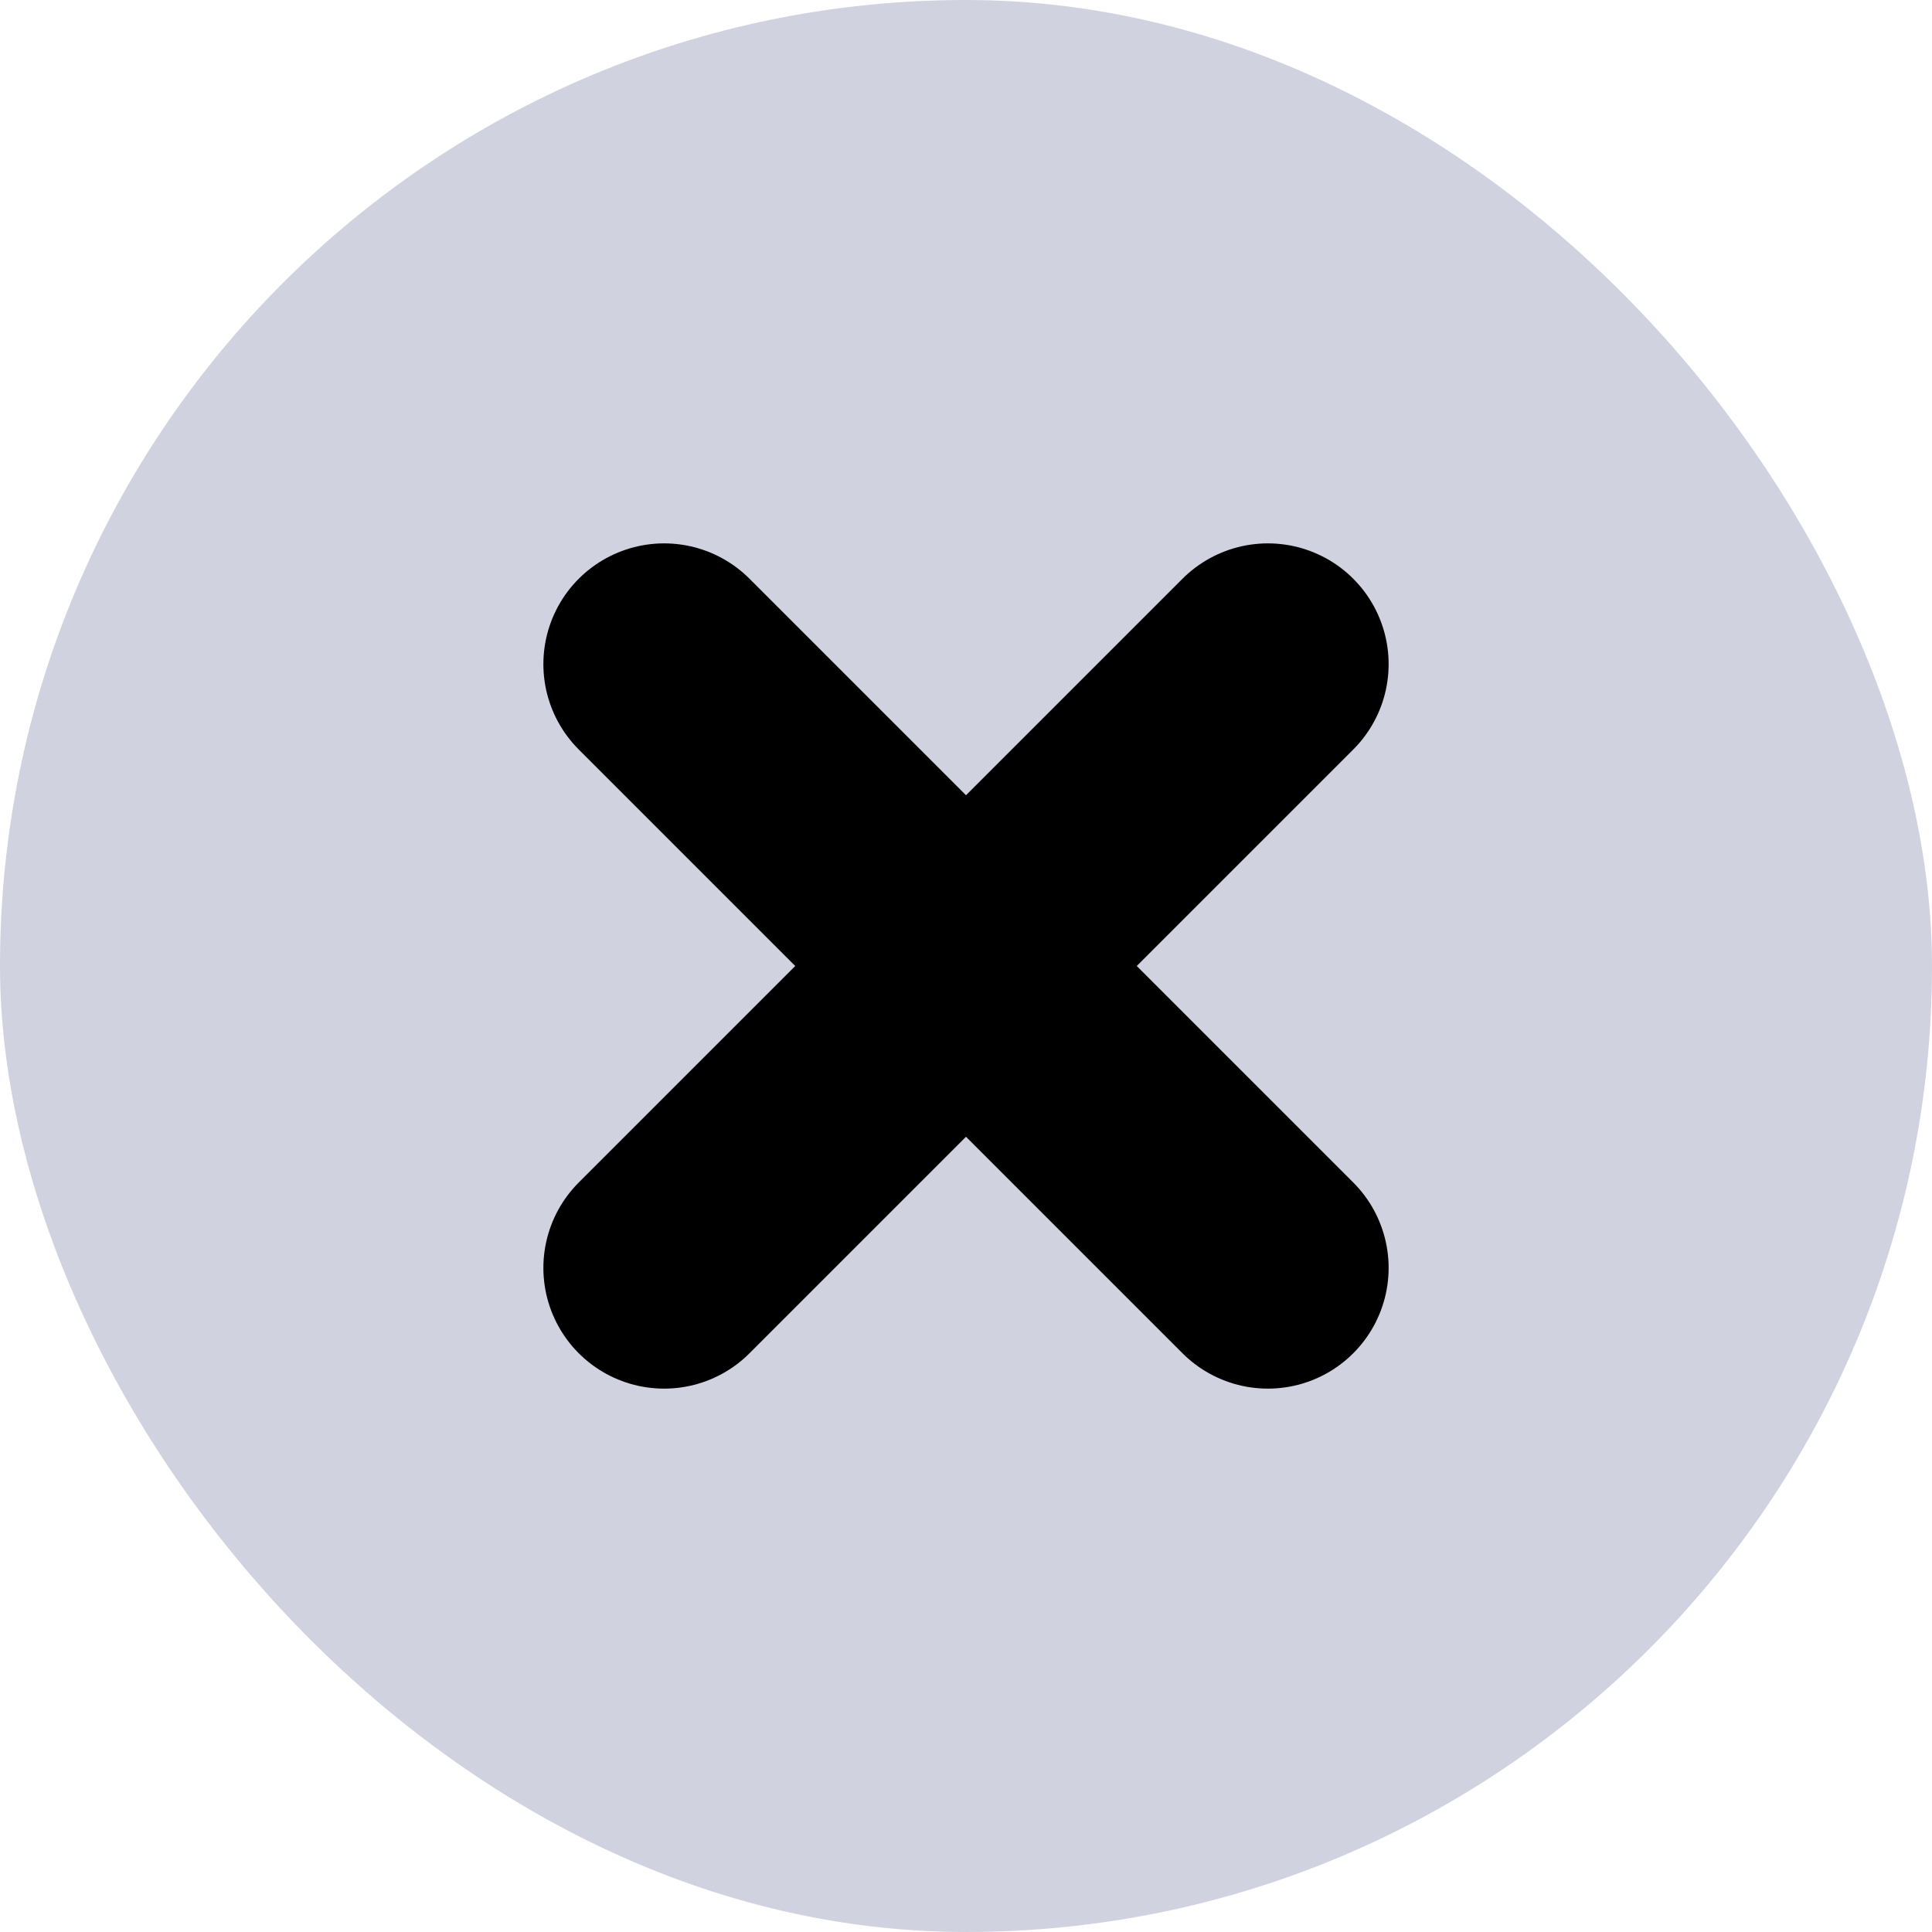 <svg viewBox="0 0 16 16" fill="none" xmlns="http://www.w3.org/2000/svg">
    <rect width="16" height="16" rx="8" fill="#D0D2E0" class="icon-light" />
    <path d="M10.5 5.5L8 8M5.5 5.5L8 8M8 8L5.5 10.5M8 8L10.5 10.5" stroke="currentColor" stroke-width="2" stroke-linecap="round" stroke-linejoin="round" class="icon-dark" />
</svg>
